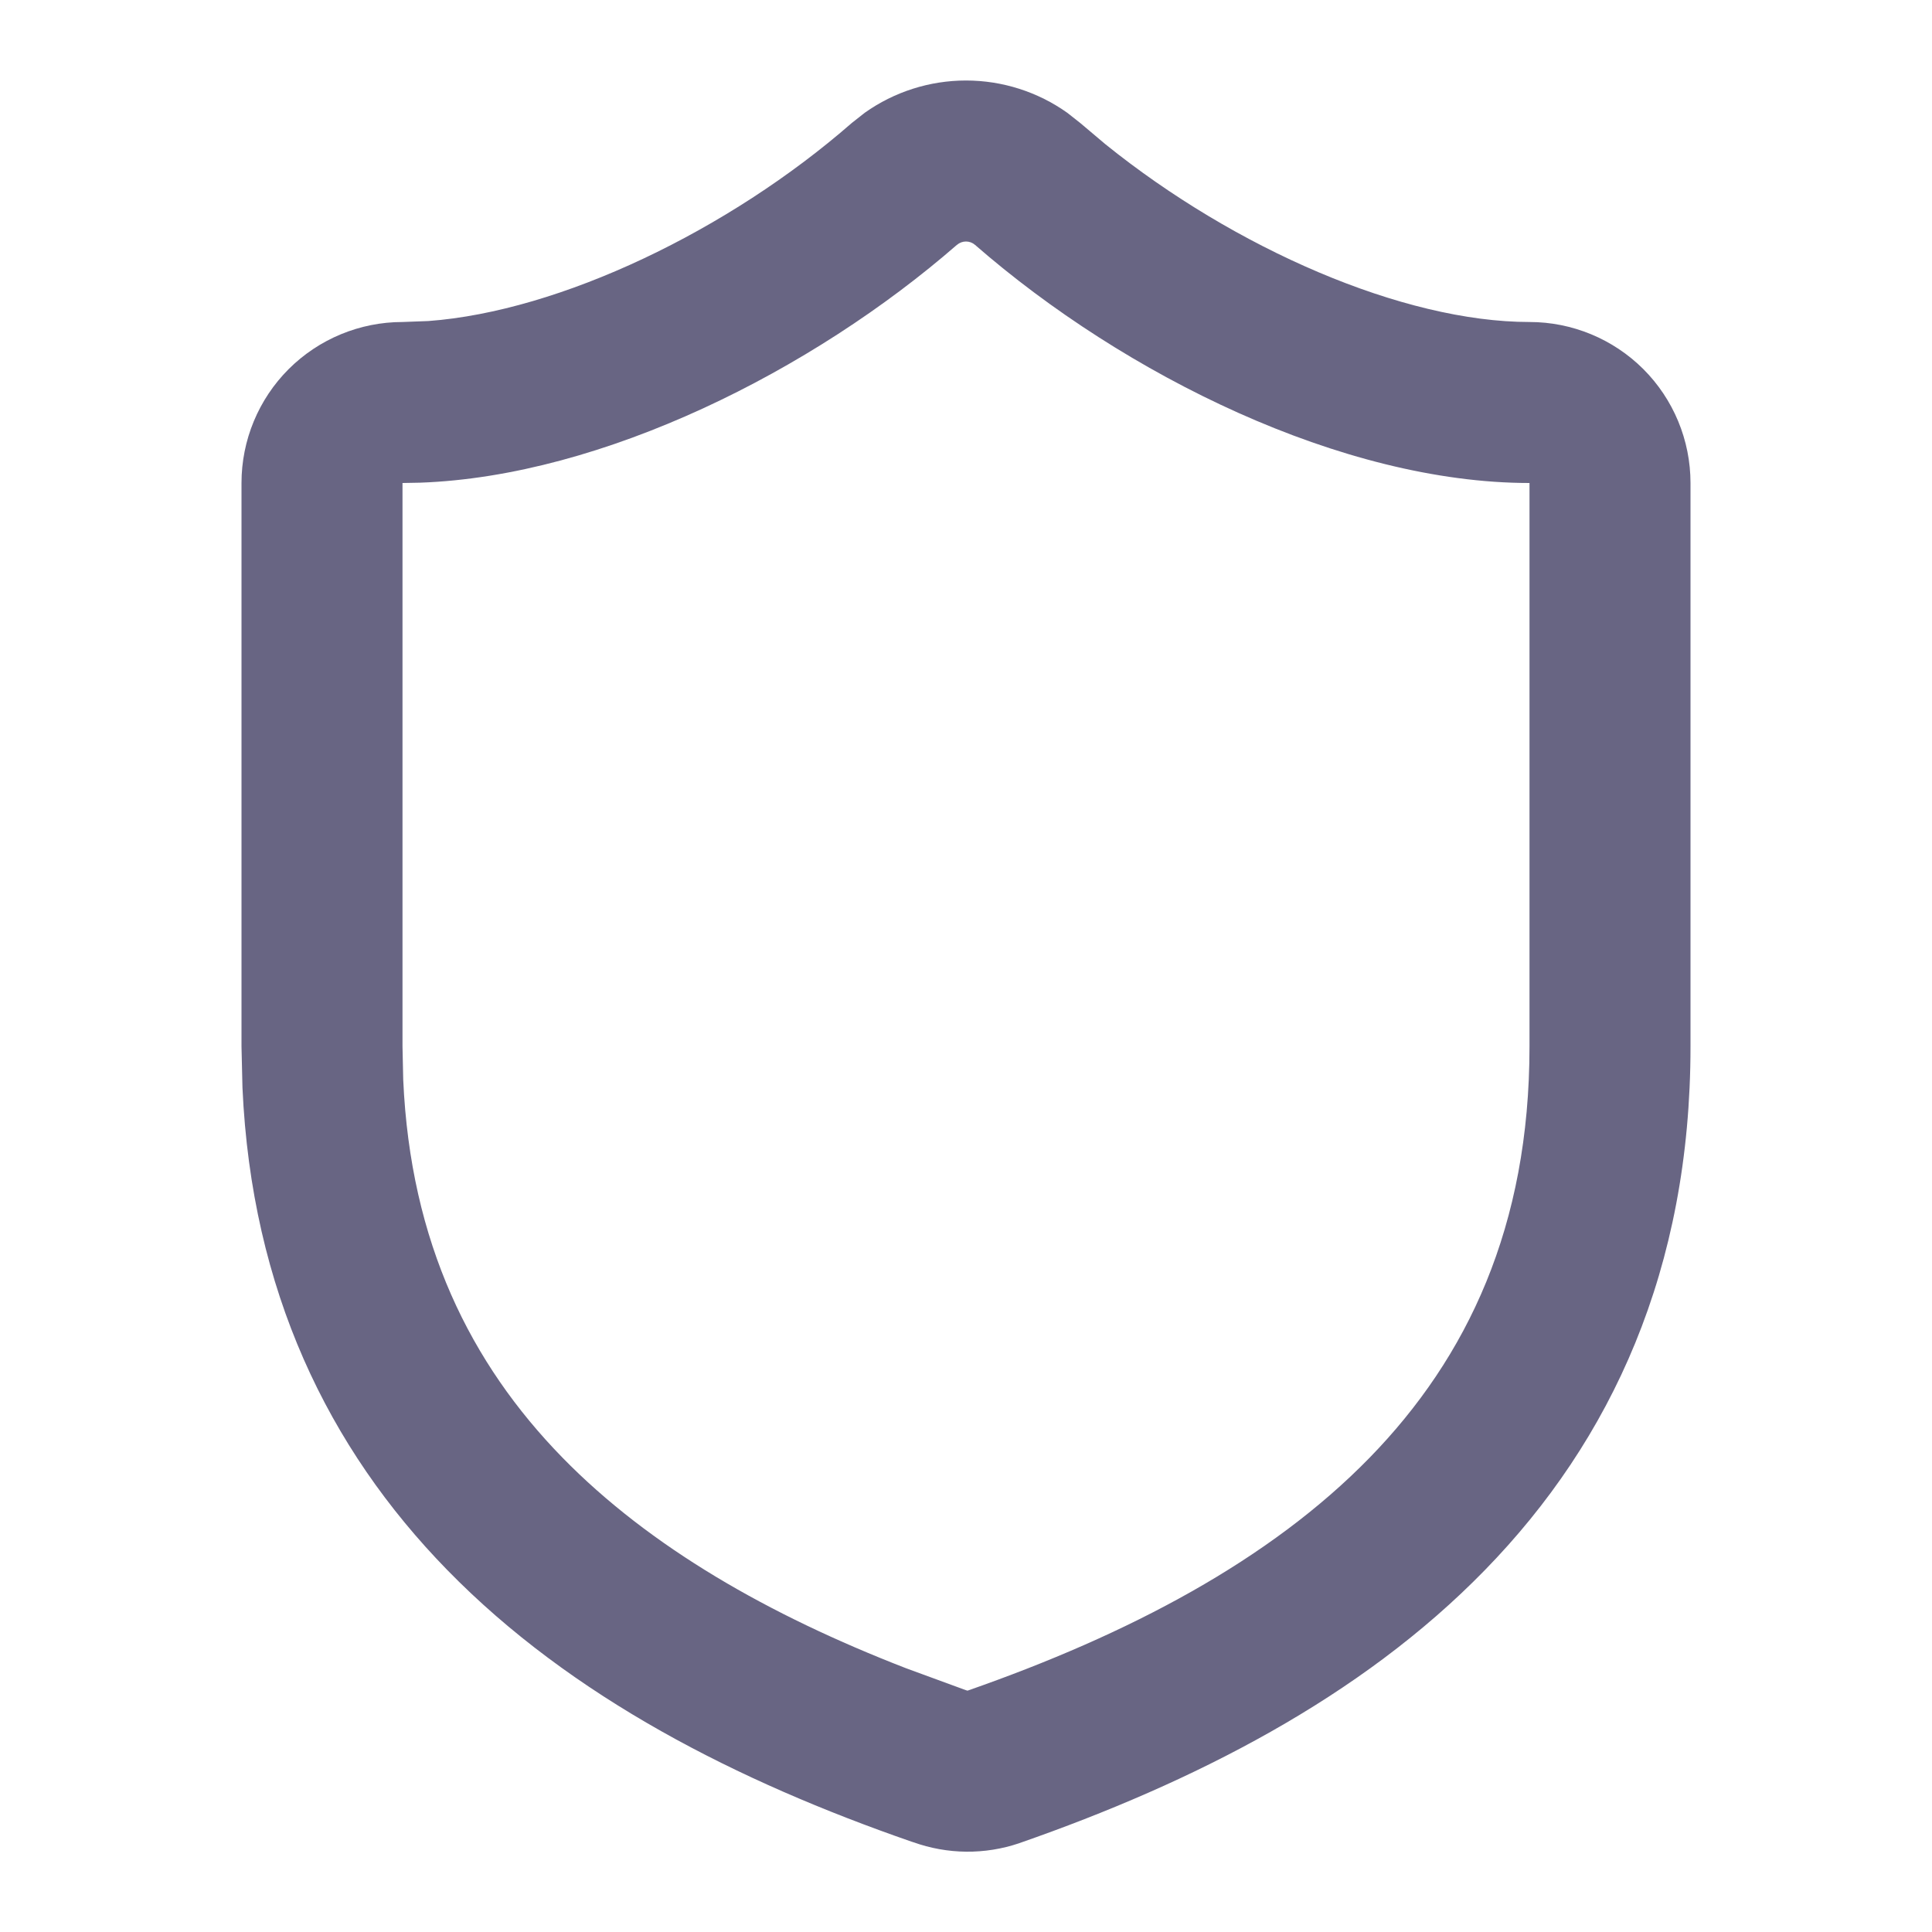 <svg class="w-6 h-6" width="24" height="24" viewBox="0 0 24 24" fill="none" xmlns="http://www.w3.org/2000/svg"><path d="M19 6C16.68 6 13.971 4.663 12.11 3.04V3.041C12.08 3.014 12.04 3 12 3C11.96 3 11.92 3.014 11.89 3.041L11.889 3.04C10.097 4.602 7.489 5.915 5.219 5.996L5 6V13L5.009 13.412C5.098 15.437 5.846 16.938 6.986 18.106C8.074 19.22 9.553 20.064 11.254 20.723L11.996 20.995L12.019 21.002C14.024 20.302 15.773 19.381 17.014 18.108C18.229 16.861 19 15.235 19 13V6ZM21 13C21 15.764 20.021 17.889 18.446 19.504C16.899 21.092 14.82 22.144 12.669 22.894L12.661 22.897C12.233 23.042 11.769 23.037 11.344 22.884V22.885C11.338 22.883 11.332 22.881 11.326 22.878C11.325 22.878 11.323 22.878 11.321 22.878V22.877C9.172 22.132 7.1 21.085 5.556 19.503C4.078 17.99 3.125 16.028 3.012 13.511L3 13V6C3 5.469 3.211 4.96 3.586 4.585C3.961 4.211 4.47 4 5 4L5.321 3.988C6.958 3.867 9.054 2.862 10.582 1.527L10.591 1.52L10.742 1.401C11.108 1.141 11.548 1 12 1C12.452 1 12.892 1.141 13.258 1.401L13.409 1.52L13.418 1.527L13.732 1.792C15.338 3.087 17.428 4 19 4C19.53 4 20.039 4.211 20.414 4.585C20.789 4.96 21 5.469 21 6V13Z" fill="#686583" style="fill-opacity:1;"/></svg>